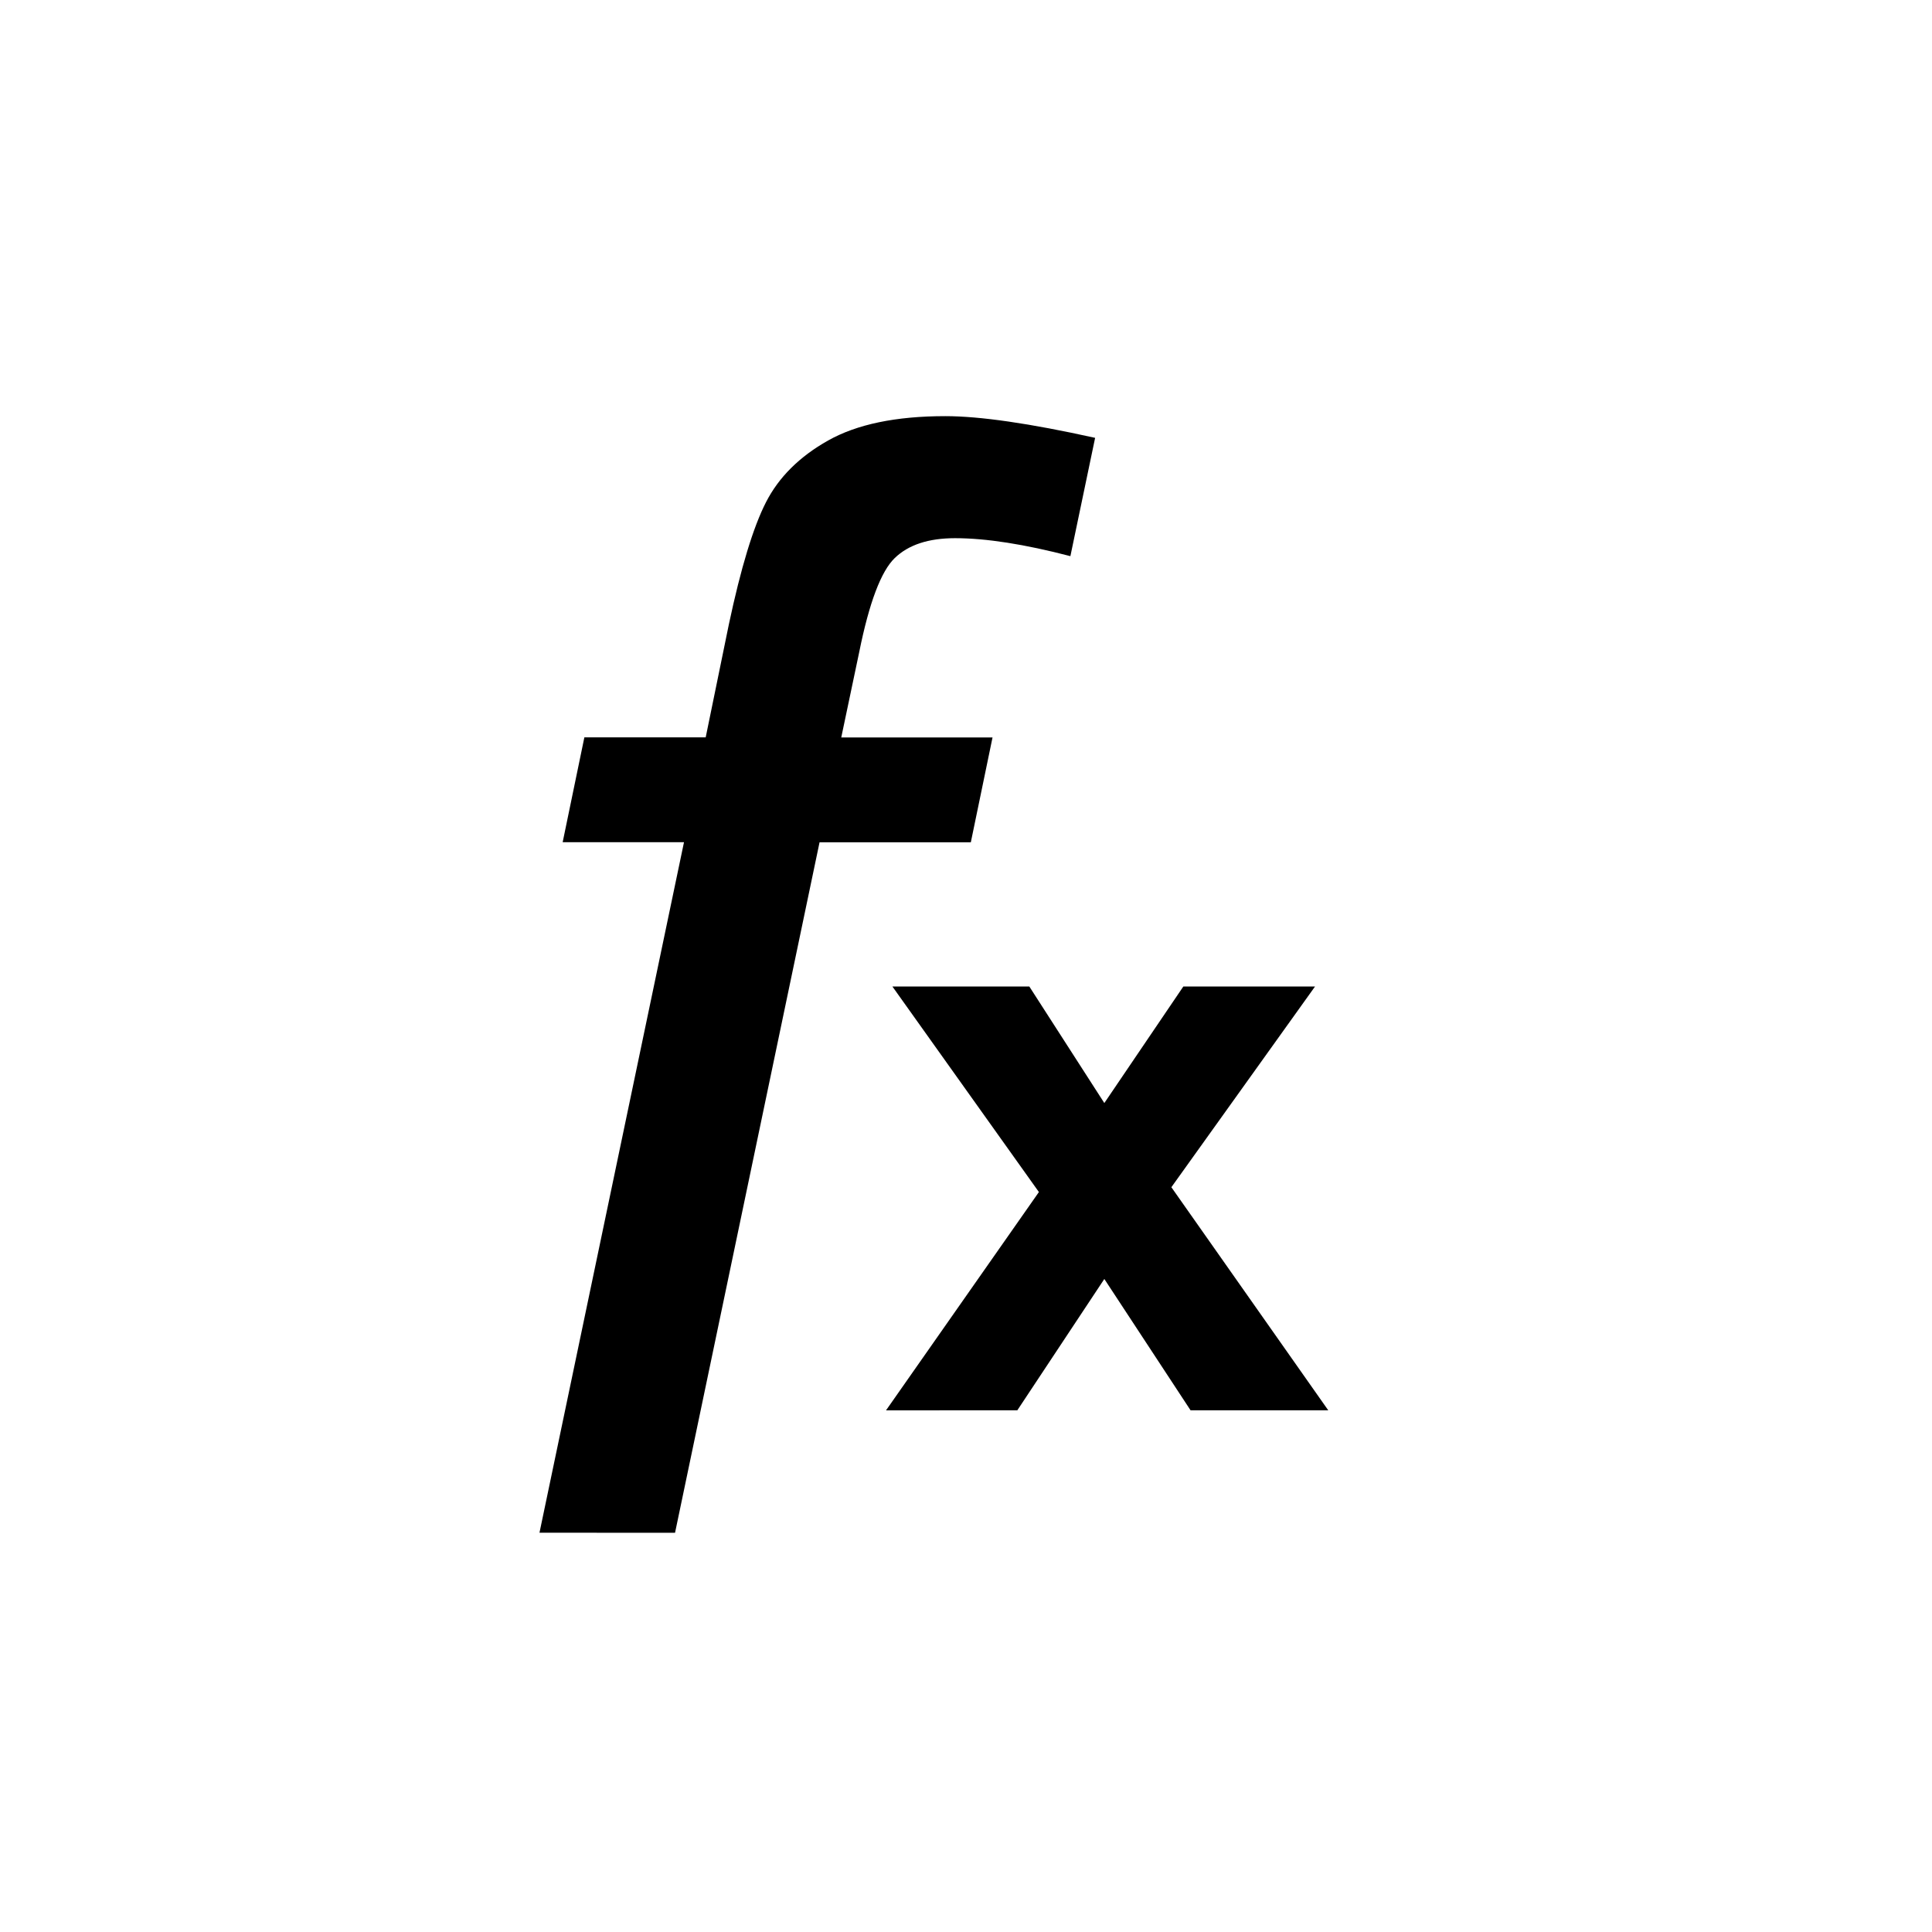 <?xml version="1.0" encoding="UTF-8"?>
<svg width="30" height="30" version="1.1" xmlns="http://www.w3.org/2000/svg">
 <path d="m13.758 21.9 2.374-3.39-2.275-3.192h2.126l1.165 1.81 1.227-1.81h2.045l-2.231 3.117 2.436 3.464h-2.138l-1.339-2.039-1.351 2.039zm-5.381 1.9 2.244-10.722h-1.884l0.337-1.628h1.884l0.36-1.756c0.186-0.876 0.378-1.508 0.576-1.895 0.198-0.388 0.519-0.708 0.965-0.959s1.052-0.378 1.82-0.378c0.535 0 1.31 0.112 2.326 0.337l-0.384 1.837c-0.713-0.186-1.31-0.279-1.791-0.279-0.411 0-0.723 0.102-0.936 0.308-0.213 0.205-0.397 0.692-0.552 1.46l-0.279 1.326h2.349l-0.337 1.628h-2.349l-2.244 10.722z"/>
</svg>
